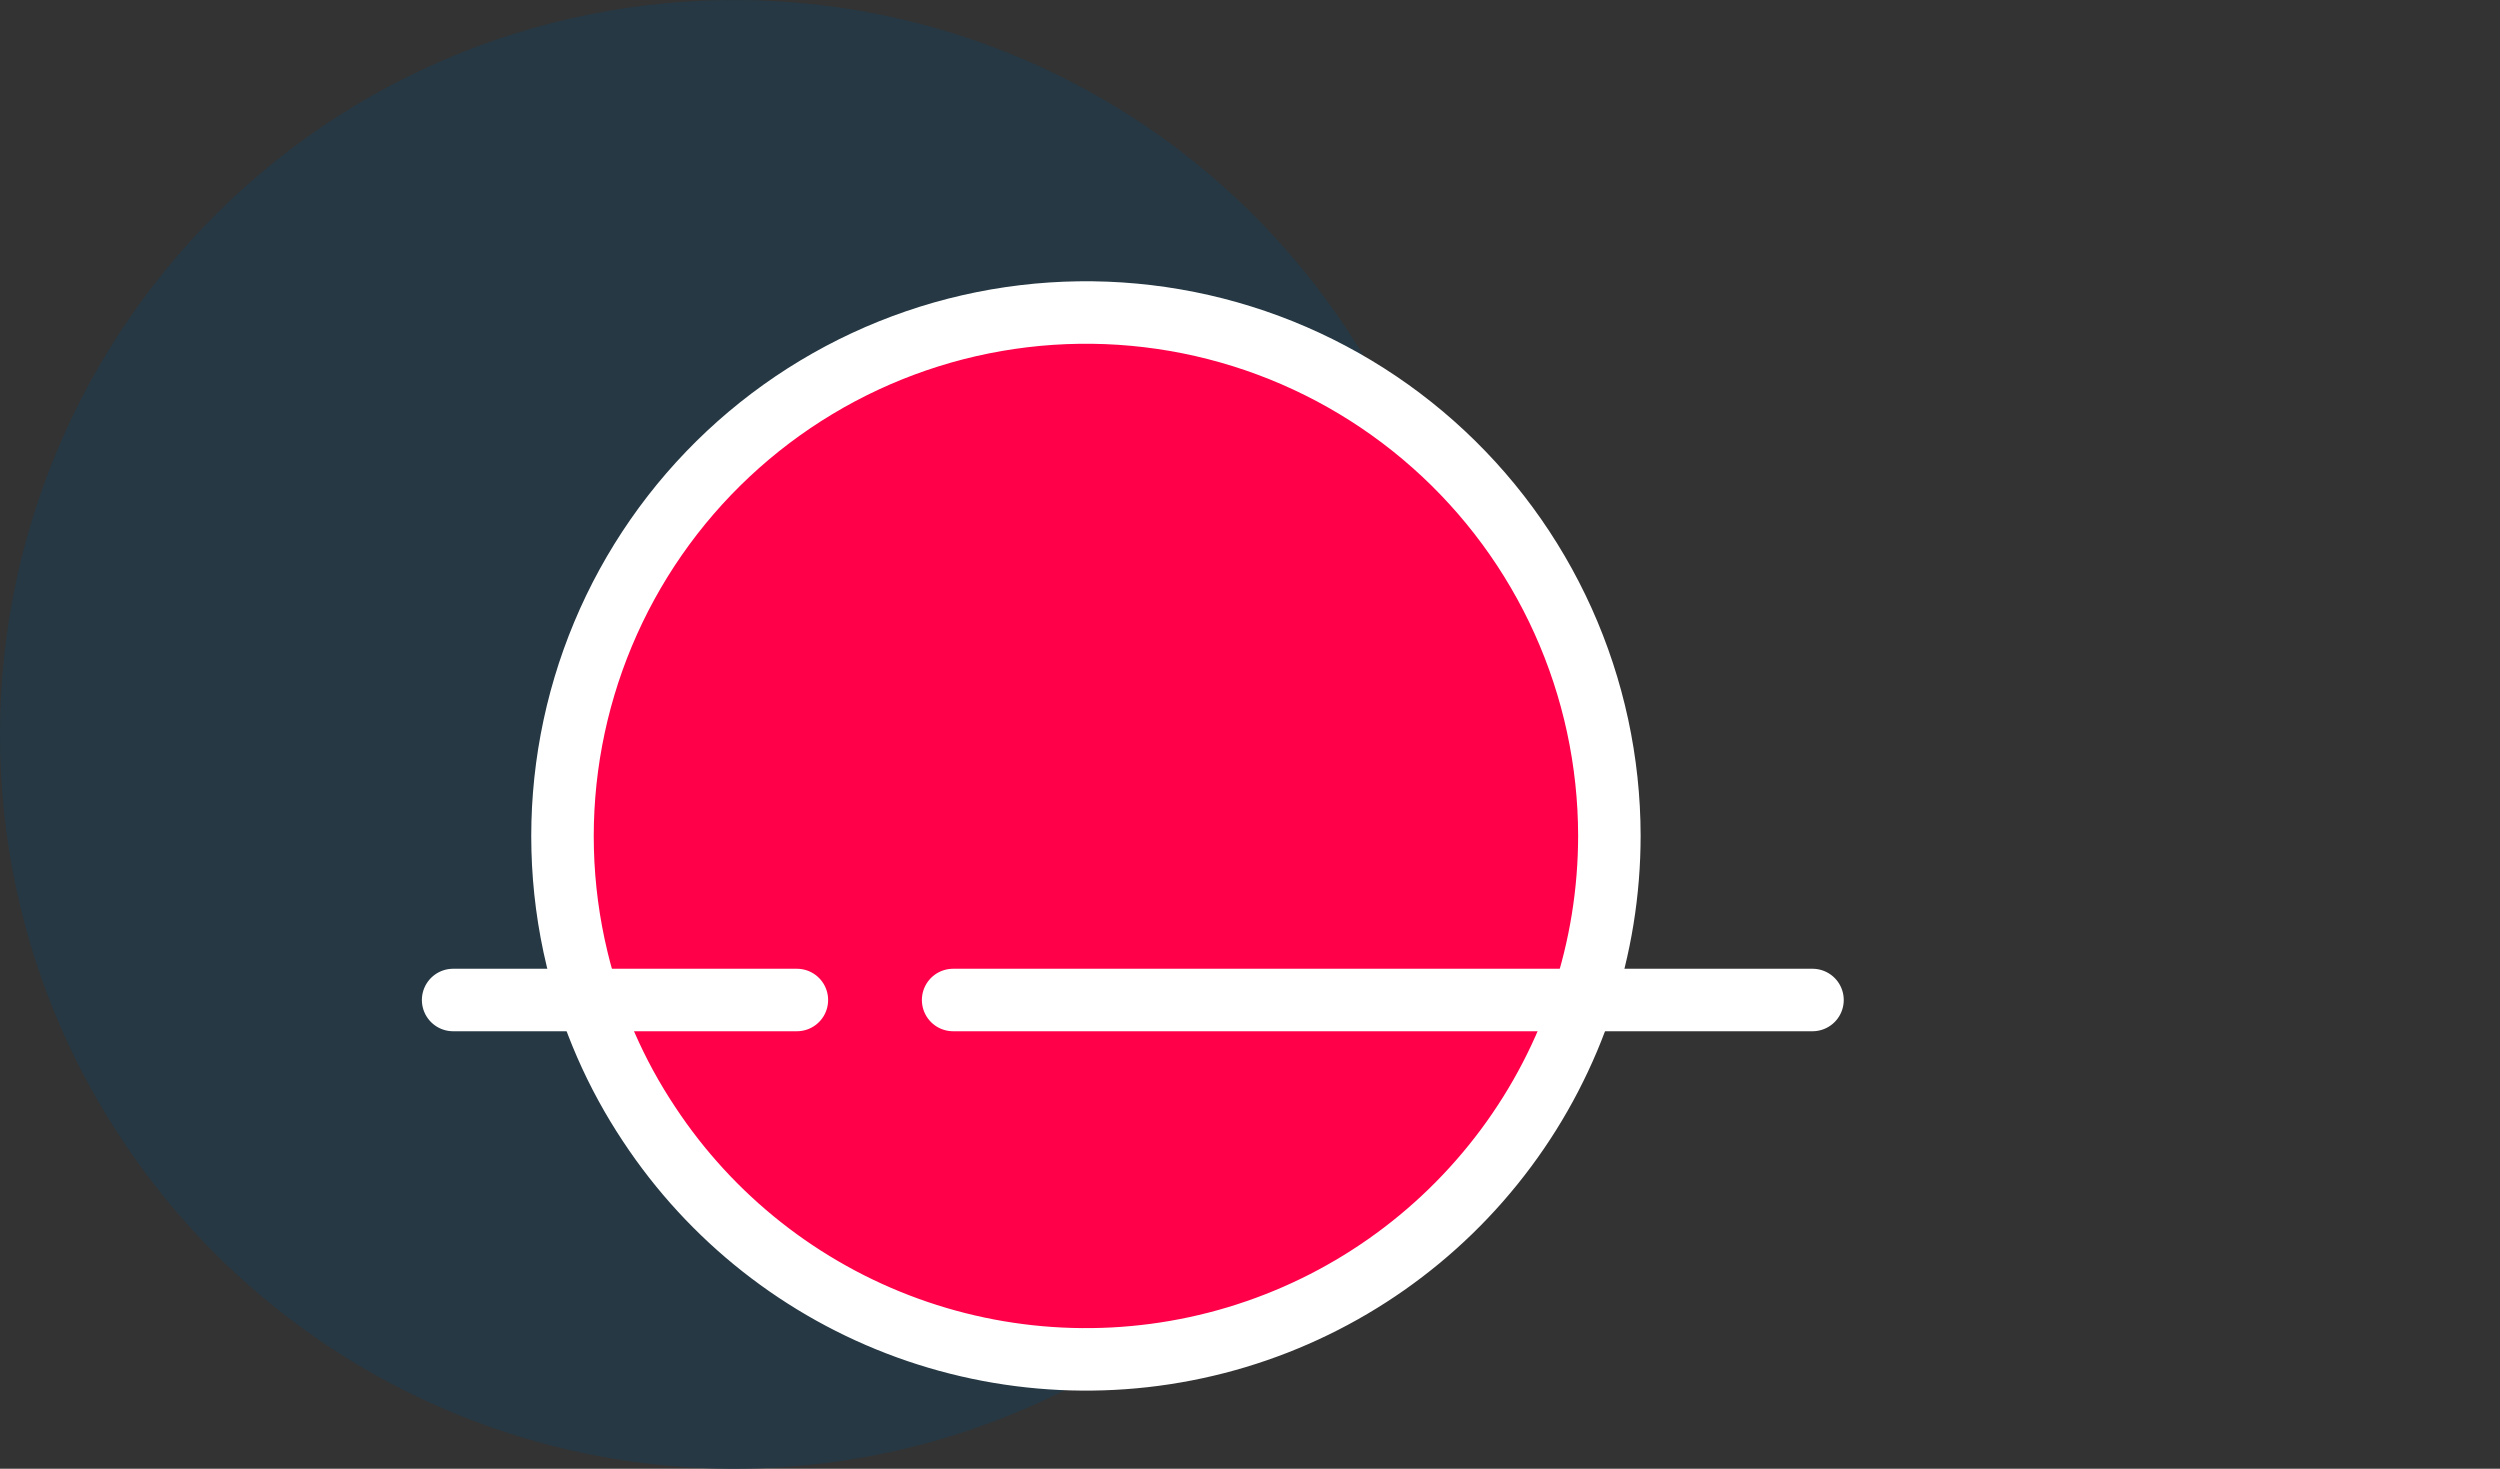 <svg width="160" height="94" viewBox="0 0 160 94" fill="none" xmlns="http://www.w3.org/2000/svg">
<rect x="0" y="0" width="160" height="94" fill="#333333" stroke="none"/>
<path d="M94 46.993C93.997 57.099 90.739 66.936 84.709 75.045C78.679 83.154 70.198 89.104 60.523 92.012C50.848 94.92 40.494 94.631 30.996 91.19C21.497 87.748 13.36 81.337 7.79 72.905C4.784 68.383 2.594 63.367 1.32 58.088C-0.243 51.63 -0.42 44.915 0.8 38.384C2.02 31.853 4.609 25.655 8.398 20.198C12.186 14.741 17.088 10.149 22.779 6.725C28.47 3.301 34.822 1.122 41.416 0.333C48.01 -0.456 54.696 0.161 61.034 2.145C67.372 4.129 73.218 7.434 78.186 11.843C83.155 16.252 87.133 21.663 89.859 27.722C92.584 33.781 93.996 40.349 94 46.993V46.993Z" fill="#253844"/>
<path d="M103 53.48C103 60.687 100.679 67.702 96.38 73.484C92.082 79.267 86.036 83.51 79.138 85.583C72.24 87.656 64.857 87.45 58.086 84.994C51.314 82.539 45.514 77.965 41.545 71.951C39.401 68.73 37.841 65.156 36.938 61.394C35.826 56.791 35.701 52.005 36.572 47.352C37.443 42.698 39.289 38.281 41.989 34.393C44.69 30.504 48.182 27.233 52.238 24.793C56.293 22.353 60.819 20.8 65.518 20.238C70.216 19.675 74.981 20.114 79.497 21.527C84.014 22.94 88.18 25.295 91.721 28.436C95.262 31.576 98.098 35.432 100.042 39.749C101.986 44.066 102.994 48.745 103 53.48V53.48Z" fill="#FF0049" stroke="white" stroke-width="4" stroke-miterlimit="10"/>
<path d="M29 64H51" stroke="white" stroke-width="4" stroke-linecap="round" stroke-linejoin="round"/>
<path d="M61 64H116" stroke="white" stroke-width="4" stroke-linecap="round" stroke-linejoin="round"/>
</svg>
